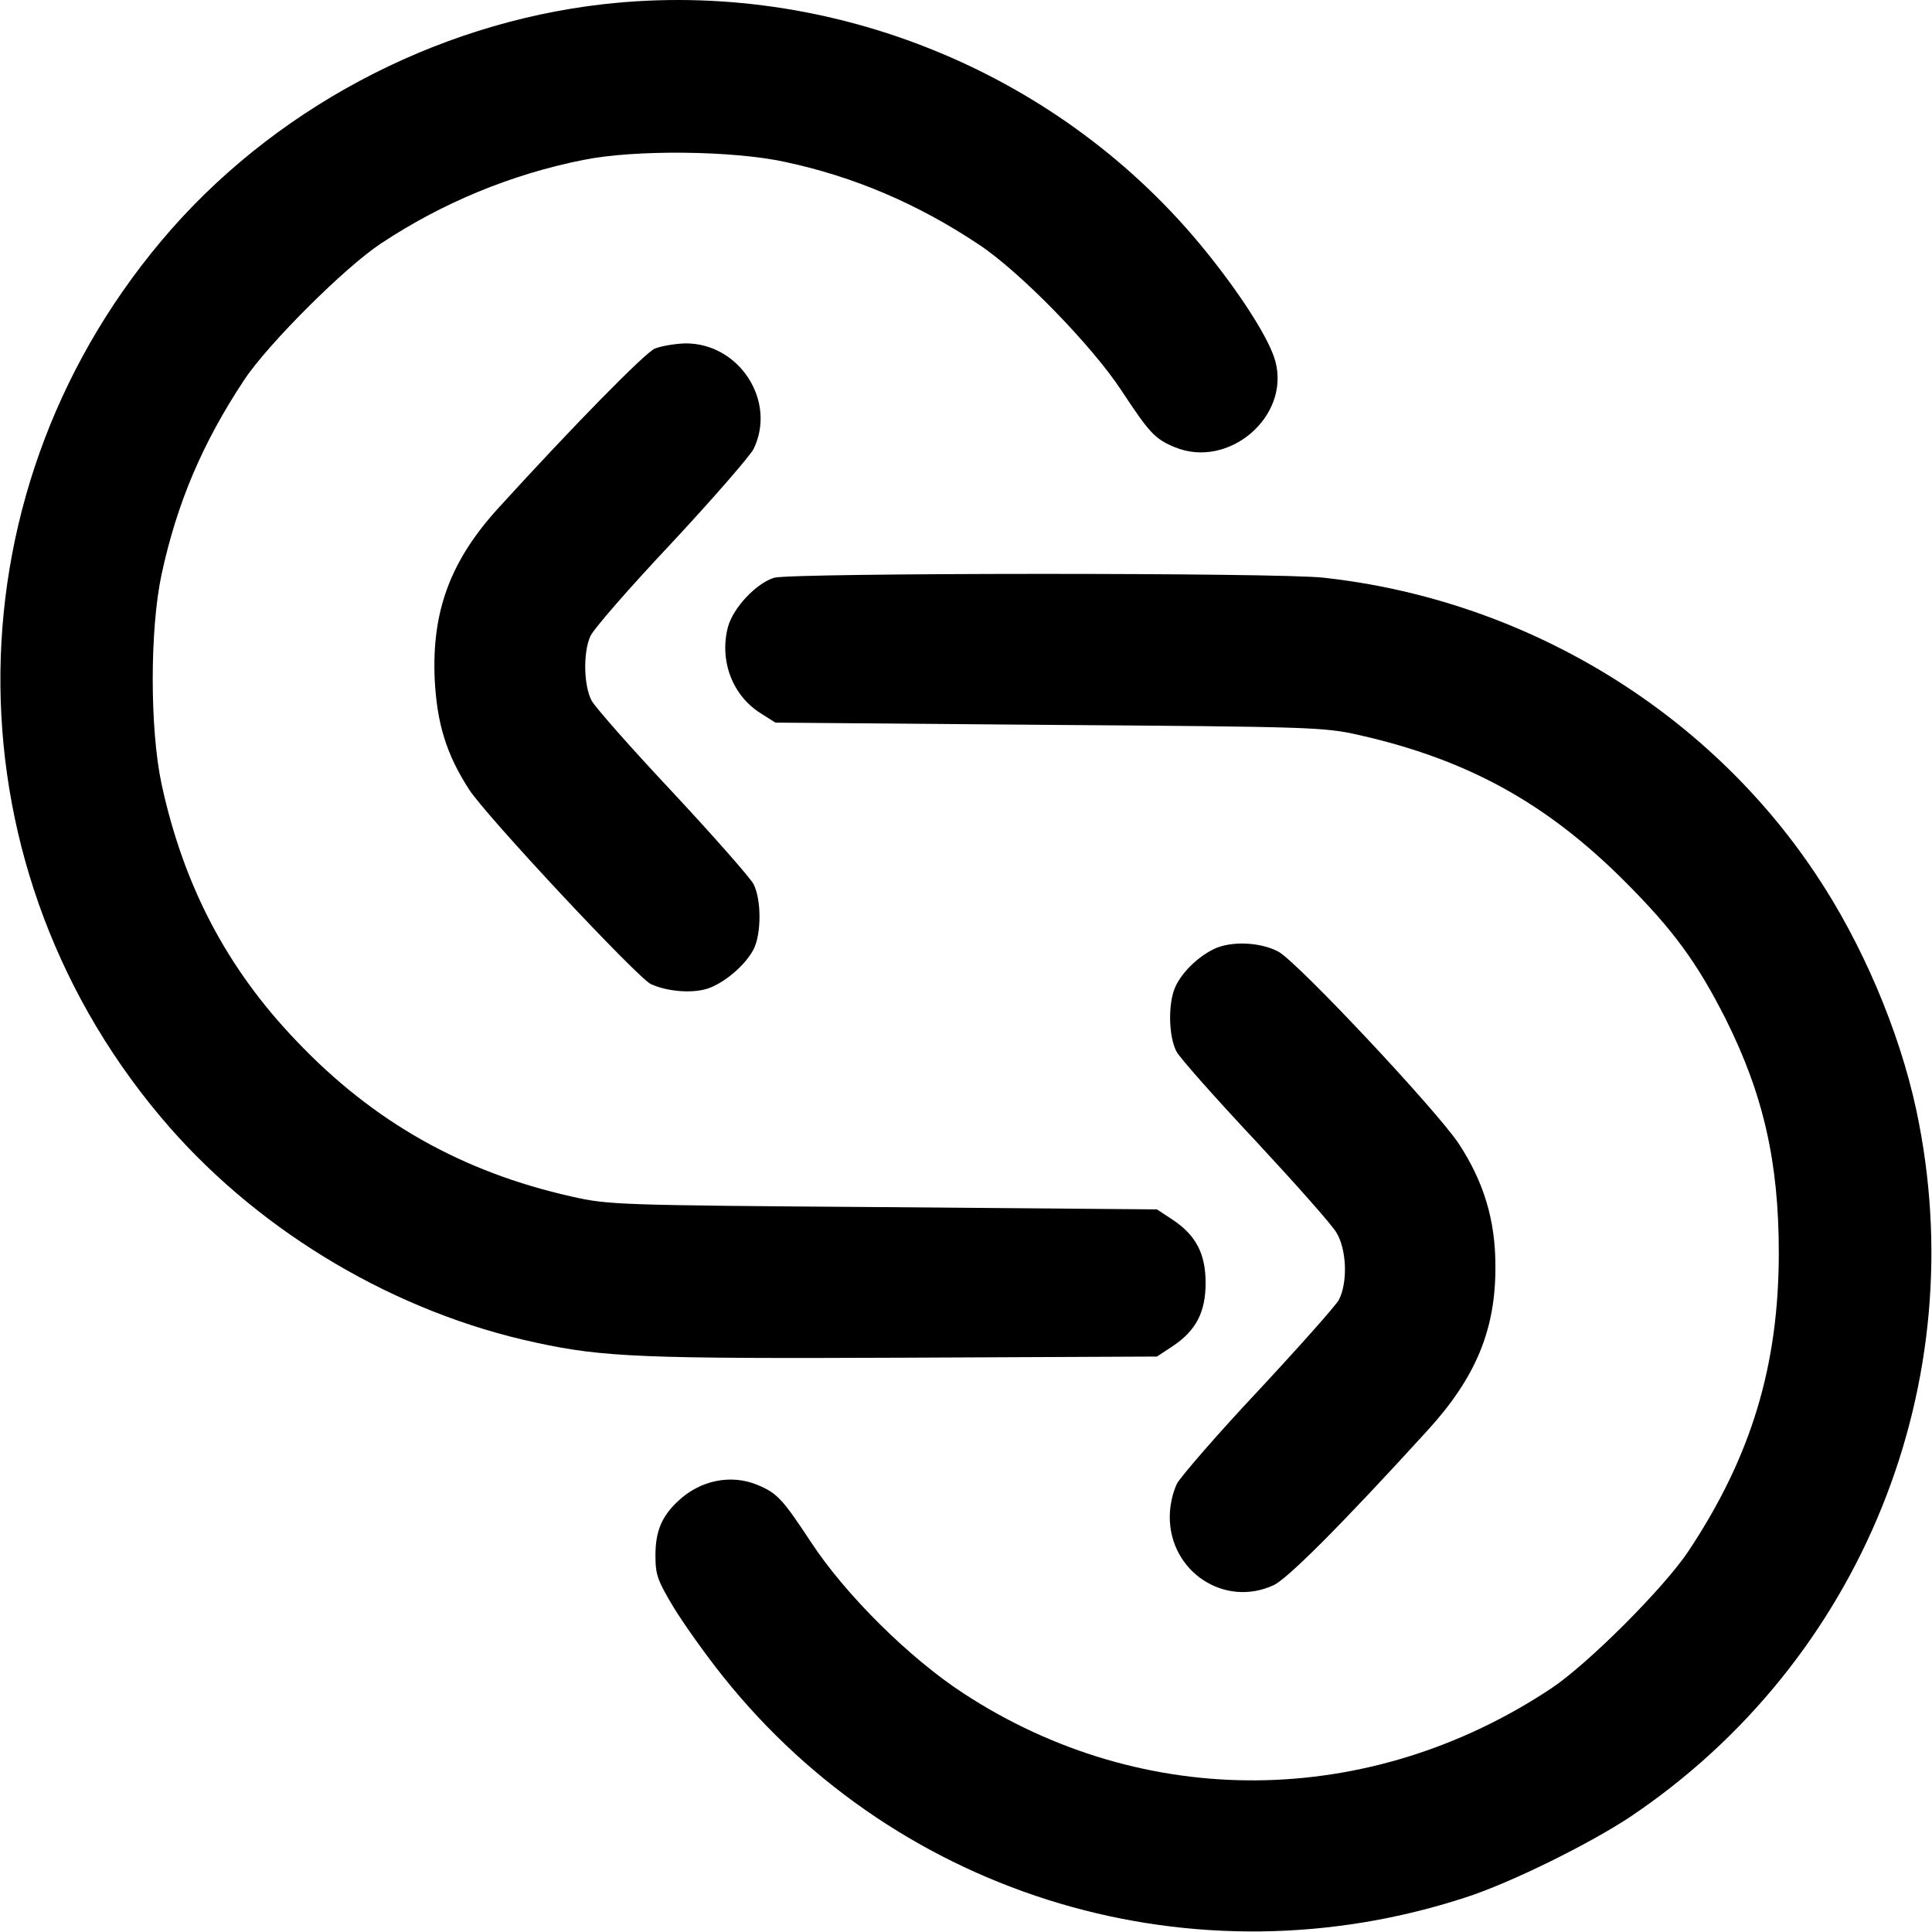 <?xml version="1.0" standalone="no"?>
<!DOCTYPE svg PUBLIC "-//W3C//DTD SVG 20010904//EN"
 "http://www.w3.org/TR/2001/REC-SVG-20010904/DTD/svg10.dtd">
<svg version="1.0" xmlns="http://www.w3.org/2000/svg"
 width="512pt" height="512pt" viewBox="0 0 512 512"
 preserveAspectRatio="xMidYMid meet">

<g transform="translate(0,512) scale(0.1,-0.1)"
fill="#000000" stroke="none">
<path d="M1600 5109 c-451 -51 -883 -282 -1173 -628 -576 -686 -567 -1674 22
-2348 248 -283 602 -492 971 -571 179 -39 285 -43 981 -40 l665 3 41 27 c62
41 88 90 88 168 0 78 -26 127 -88 168 l-41 27 -725 6 c-704 5 -729 6 -826 28
-290 65 -526 198 -730 413 -184 192 -299 412 -357 681 -31 146 -31 408 0 554
41 190 108 348 219 516 62 94 267 299 363 362 163 108 345 183 535 221 137 28
397 25 535 -5 183 -39 352 -111 514 -219 109 -72 300 -268 378 -387 74 -112
88 -128 141 -150 142 -59 306 80 267 227 -15 57 -87 171 -182 289 -382 475
-993 726 -1598 658z"/>
<path d="M1735 4196 c-27 -12 -218 -207 -413 -421 -128 -140 -178 -274 -170
-455 6 -118 31 -199 91 -292 44 -69 447 -500 482 -516 44 -20 109 -25 150 -12
45 15 100 62 122 104 21 41 21 132 0 173 -9 17 -106 127 -214 243 -109 116
-206 226 -215 243 -21 39 -23 126 -4 170 7 18 104 129 215 247 110 118 208
231 218 250 62 127 -38 281 -181 280 -28 -1 -64 -7 -81 -14z"/>
<path d="M2052 3589 c-47 -14 -109 -79 -123 -131 -23 -89 12 -182 88 -229 l38
-24 725 -6 c697 -5 729 -6 822 -27 287 -65 496 -180 703 -387 129 -129 192
-215 268 -365 100 -200 141 -379 141 -620 0 -299 -73 -540 -239 -790 -64 -97
-268 -301 -365 -365 -481 -319 -1078 -325 -1556 -13 -143 93 -314 262 -406
403 -74 112 -88 128 -141 150 -70 29 -152 12 -210 -43 -44 -41 -60 -81 -60
-144 0 -51 5 -66 49 -139 27 -44 86 -127 131 -183 469 -587 1251 -819 1968
-584 118 38 328 142 435 213 614 412 913 1153 758 1875 -45 209 -144 442 -267
625 -291 436 -774 726 -1303 784 -123 14 -1409 13 -1456 0z"/>
<path d="M3215 2604 c-44 -22 -85 -64 -101 -101 -19 -44 -17 -131 4 -170 9
-17 104 -124 210 -237 105 -113 202 -222 214 -243 27 -45 30 -132 6 -178 -9
-16 -105 -124 -213 -240 -108 -115 -205 -227 -216 -247 -11 -23 -19 -57 -19
-88 0 -145 145 -241 275 -181 37 17 180 160 407 409 129 141 182 268 181 437
0 122 -31 223 -97 324 -60 90 -426 480 -478 509 -49 26 -128 29 -173 6z"/>
</g>
</svg>
